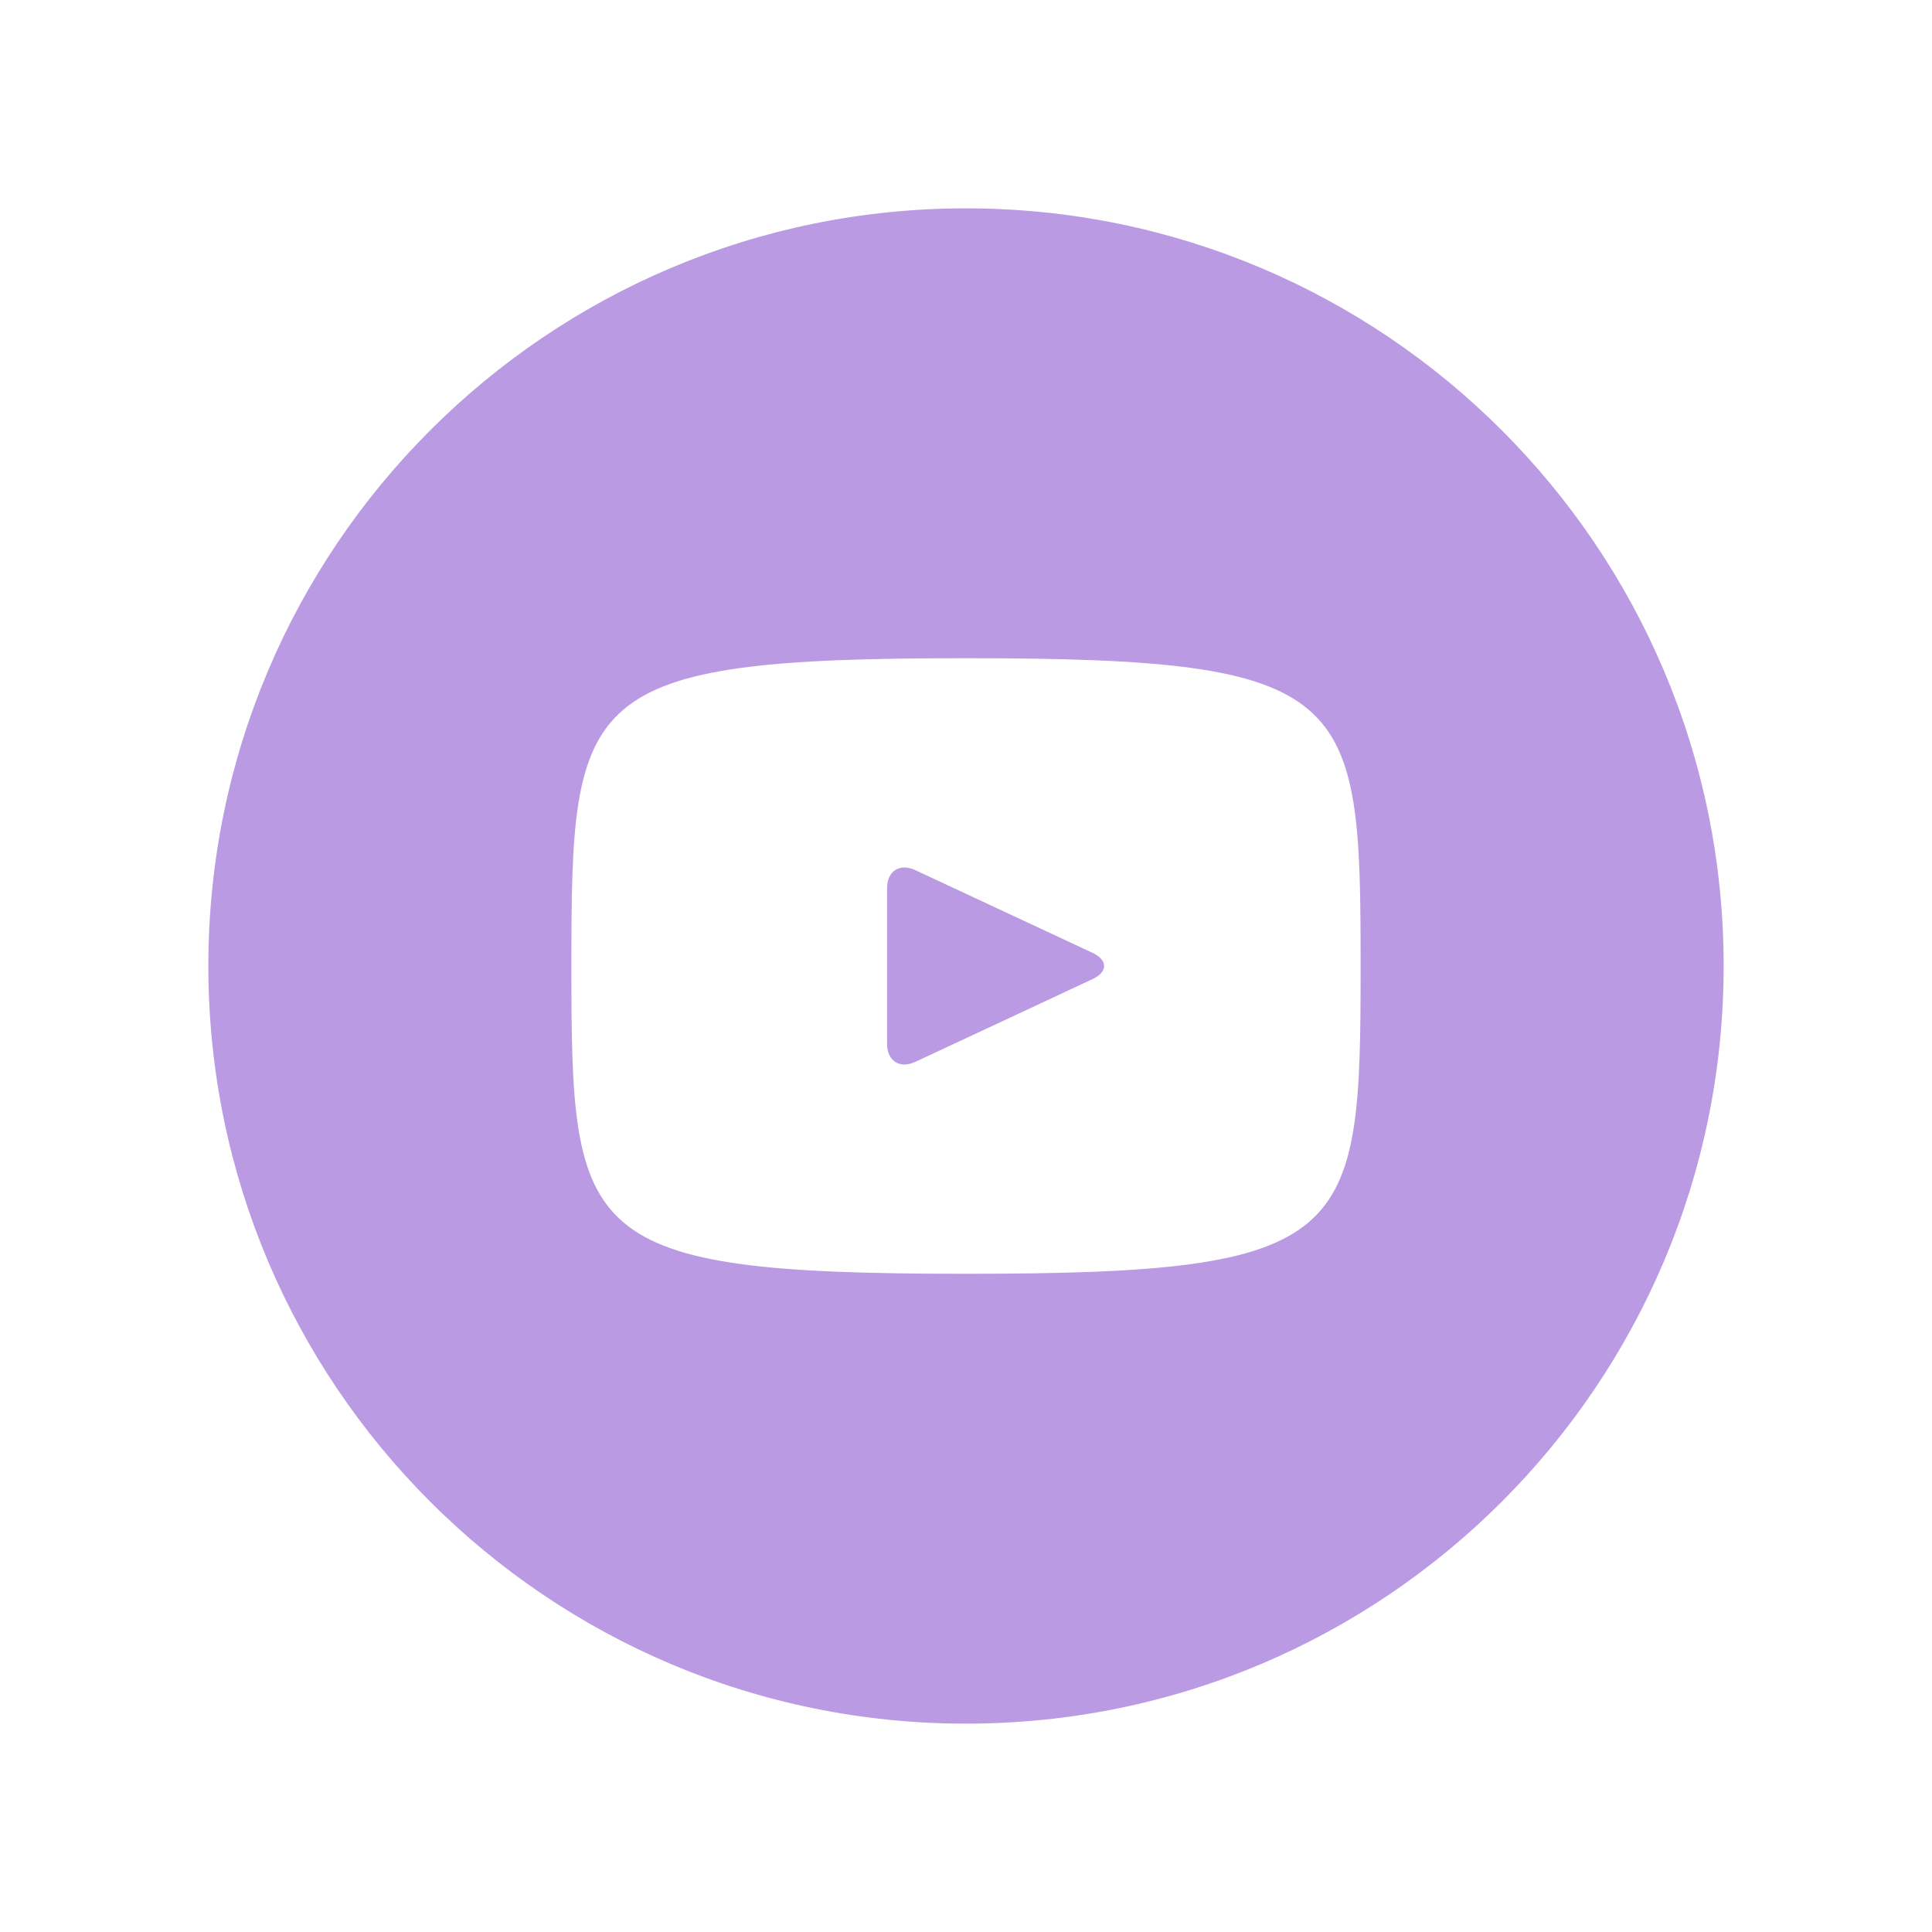 <svg width="51" height="51" viewBox="0 0 51 51" fill="none" xmlns="http://www.w3.org/2000/svg">
<g clip-path="url(#clip0_3140_22362)">
<path d="M28.84 25.152L24.16 22.969C23.752 22.779 23.417 22.992 23.417 23.444V27.556C23.417 28.008 23.752 28.221 24.16 28.031L28.837 25.848C29.248 25.656 29.248 25.344 28.84 25.152ZM25.5 5.5C14.454 5.5 5.5 14.454 5.5 25.5C5.5 36.546 14.454 45.5 25.5 45.5C36.546 45.5 45.5 36.546 45.5 25.5C45.5 14.454 36.546 5.5 25.5 5.5ZM25.5 33.625C15.262 33.625 15.083 32.702 15.083 25.5C15.083 18.298 15.262 17.375 25.5 17.375C35.737 17.375 35.917 18.298 35.917 25.5C35.917 32.702 35.737 33.625 25.5 33.625Z" fill="#BA9AE2"/>
</g>
<defs>
<clipPath id="clip0_3140_22362">
<rect width="40" height="40" fill="white" transform="translate(5.5 5.5)"/>
</clipPath>
</defs>
</svg>
